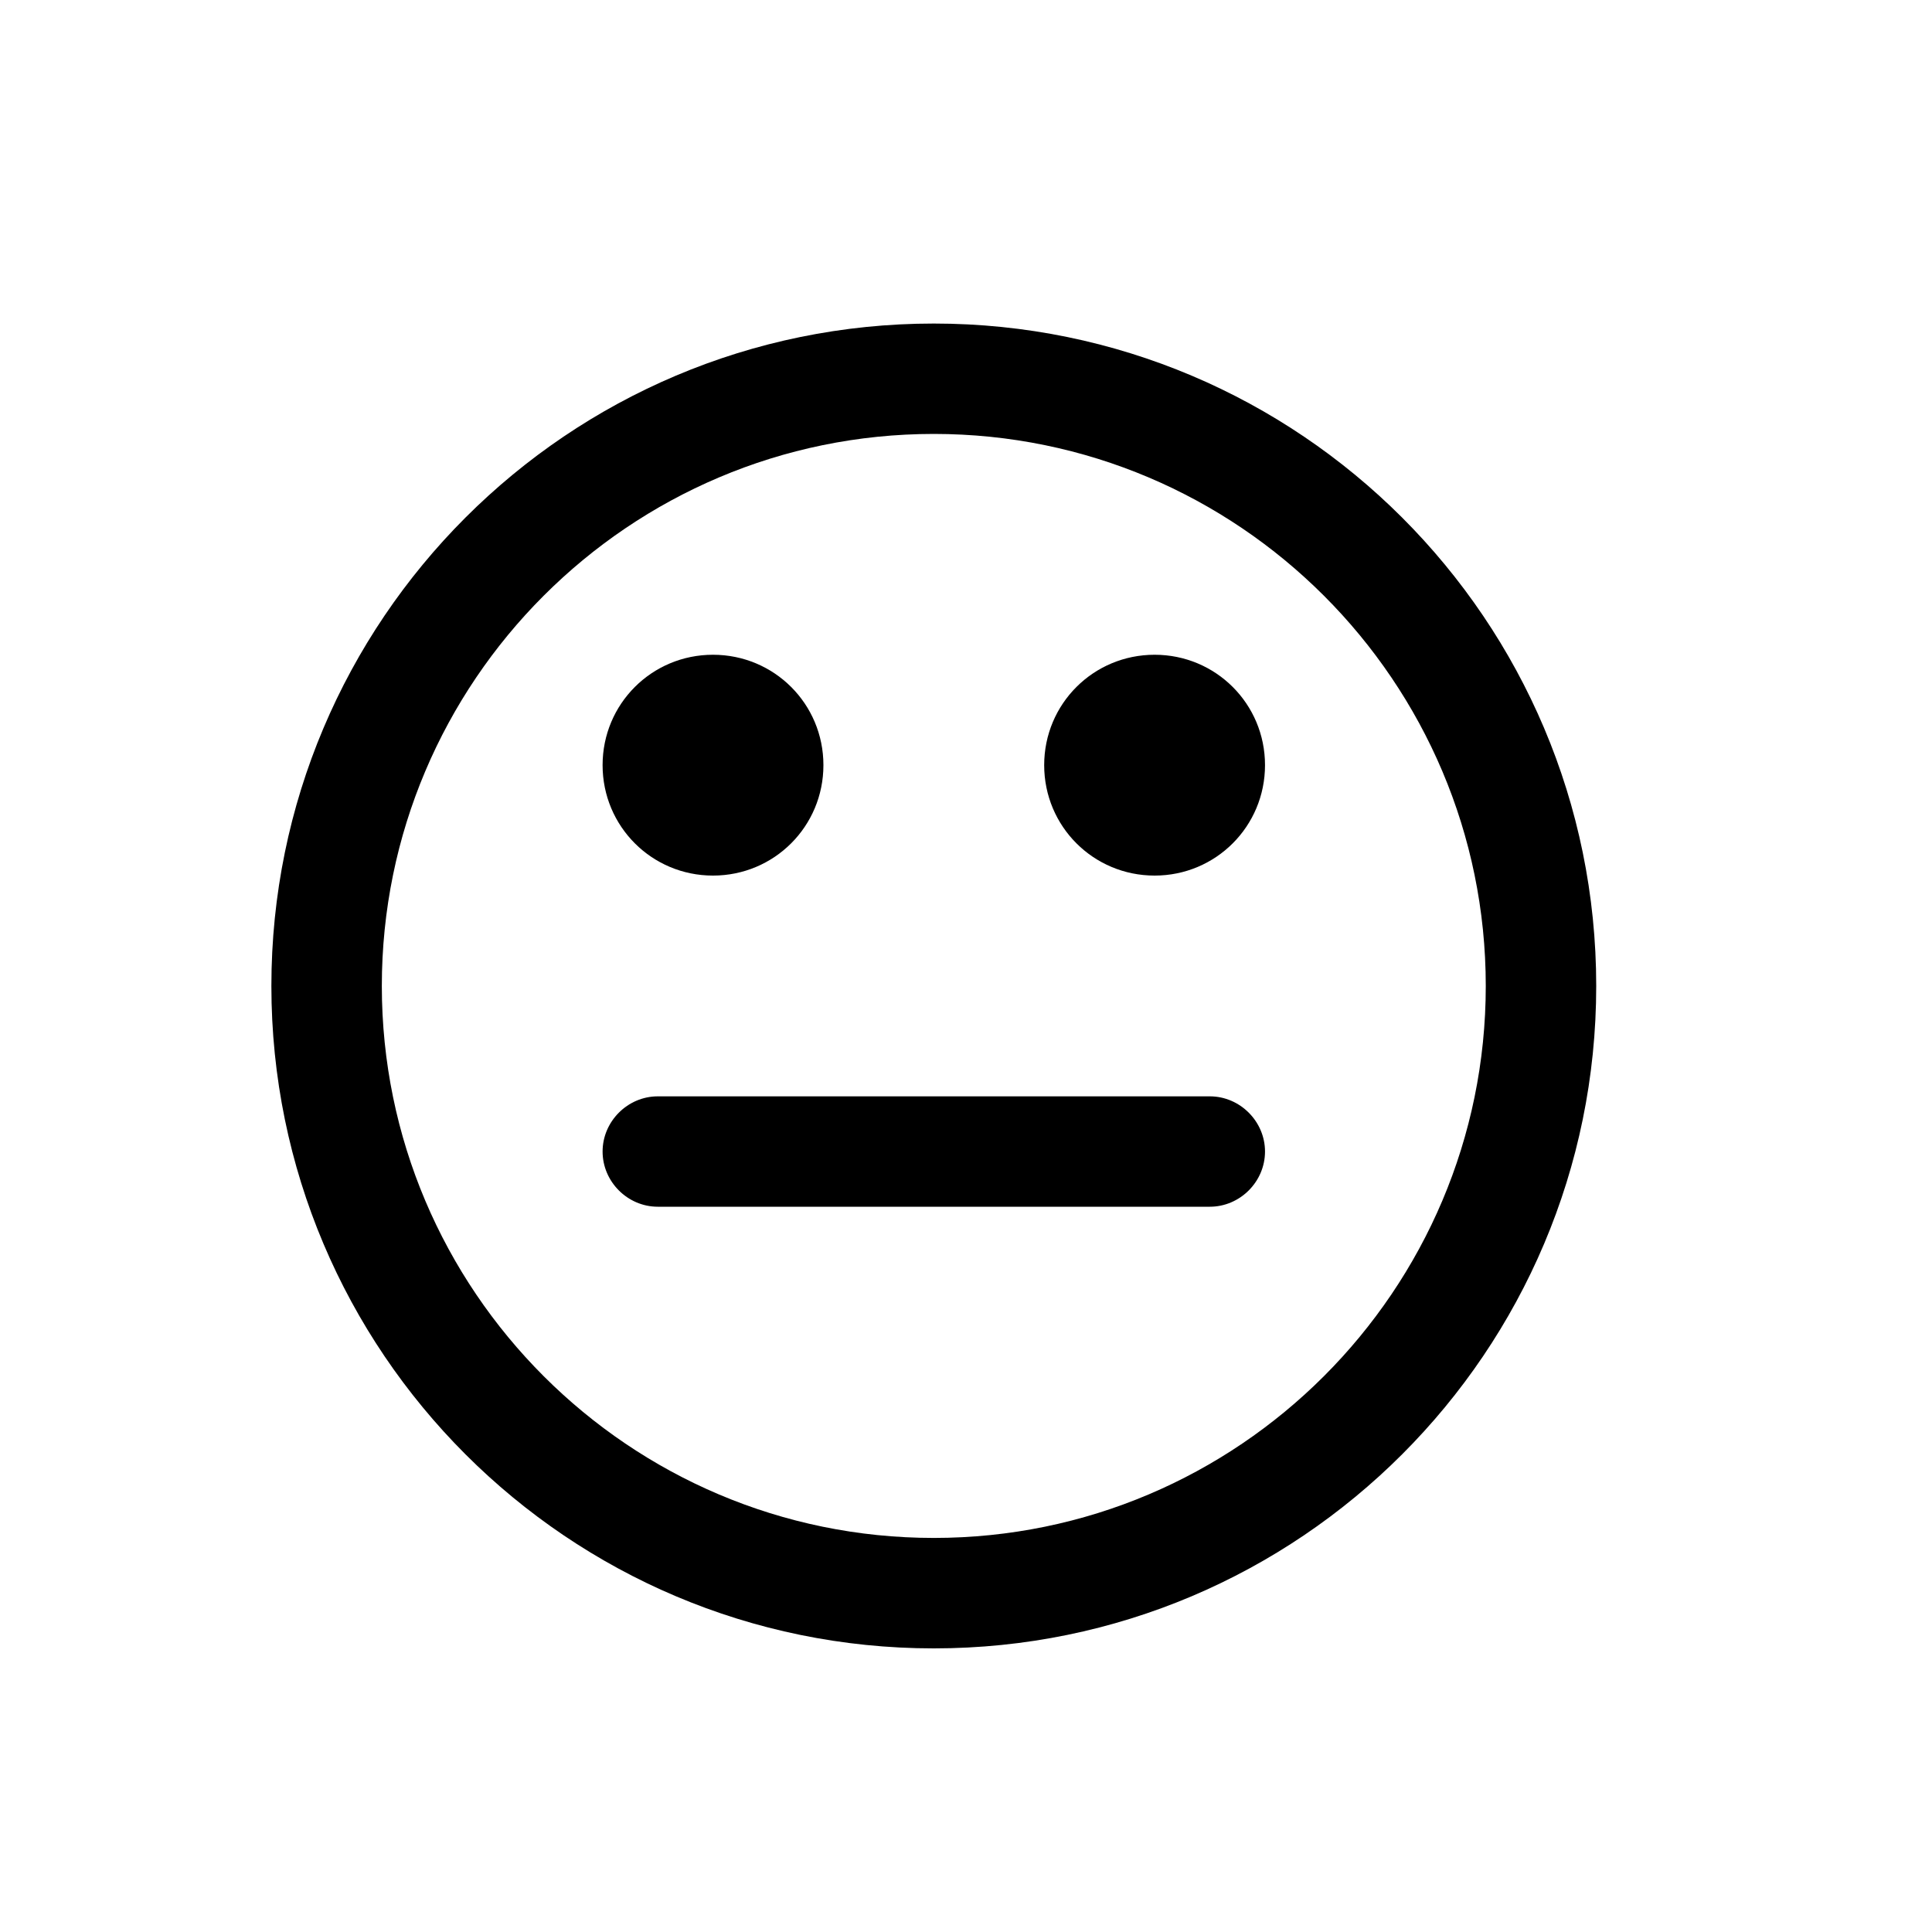 <?xml version="1.0" encoding="UTF-8" standalone="no"?>
<svg width="30px" height="30px" viewBox="0 0 30 30" version="1.1" xmlns="http://www.w3.org/2000/svg" xmlns:xlink="http://www.w3.org/1999/xlink" xmlns:sketch="http://www.bohemiancoding.com/sketch/ns">
    <!-- Generator: Sketch 3.3.2 (12043) - http://www.bohemiancoding.com/sketch -->
    <title>emoji-soso</title>
    <desc>Created with Sketch.</desc>
    <defs></defs>
    <g id="Page-1" stroke="none" stroke-width="1" fill="none" fill-rule="evenodd" sketch:type="MSPage">
        <path d="M19.643,17.881 C19.643,17.413 19.254,17.024 18.786,17.024 L10.214,17.024 C9.746,17.024 9.357,17.413 9.357,17.881 C9.357,18.35 9.746,18.738 10.214,18.738 L18.786,18.738 C19.254,18.738 19.643,18.35 19.643,17.881 L19.643,17.881 Z M12.786,11.881 C12.786,10.93 12.022,10.167 11.071,10.167 C10.121,10.167 9.357,10.93 9.357,11.881 C9.357,12.832 10.121,13.596 11.071,13.596 C12.022,13.596 12.786,12.832 12.786,11.881 L12.786,11.881 Z M19.643,11.881 C19.643,10.93 18.879,10.167 17.929,10.167 C16.978,10.167 16.214,10.93 16.214,11.881 C16.214,12.832 16.978,13.596 17.929,13.596 C18.879,13.596 19.643,12.832 19.643,11.881 L19.643,11.881 Z M23.071,15.31 C23.071,20.038 19.228,23.881 14.5,23.881 C9.772,23.881 5.929,20.038 5.929,15.31 C5.929,10.582 9.772,6.738 14.5,6.738 C19.228,6.738 23.071,10.582 23.071,15.31 L23.071,15.31 Z M24.786,15.31 C24.786,9.631 20.179,5.024 14.5,5.024 C8.821,5.024 4.214,9.631 4.214,15.31 C4.214,20.988 8.821,25.596 14.5,25.596 C20.179,25.596 24.786,20.988 24.786,15.31 L24.786,15.31 Z" id="" fill="#000000" sketch:type="MSShapeGroup"></path>
    </g>
</svg>